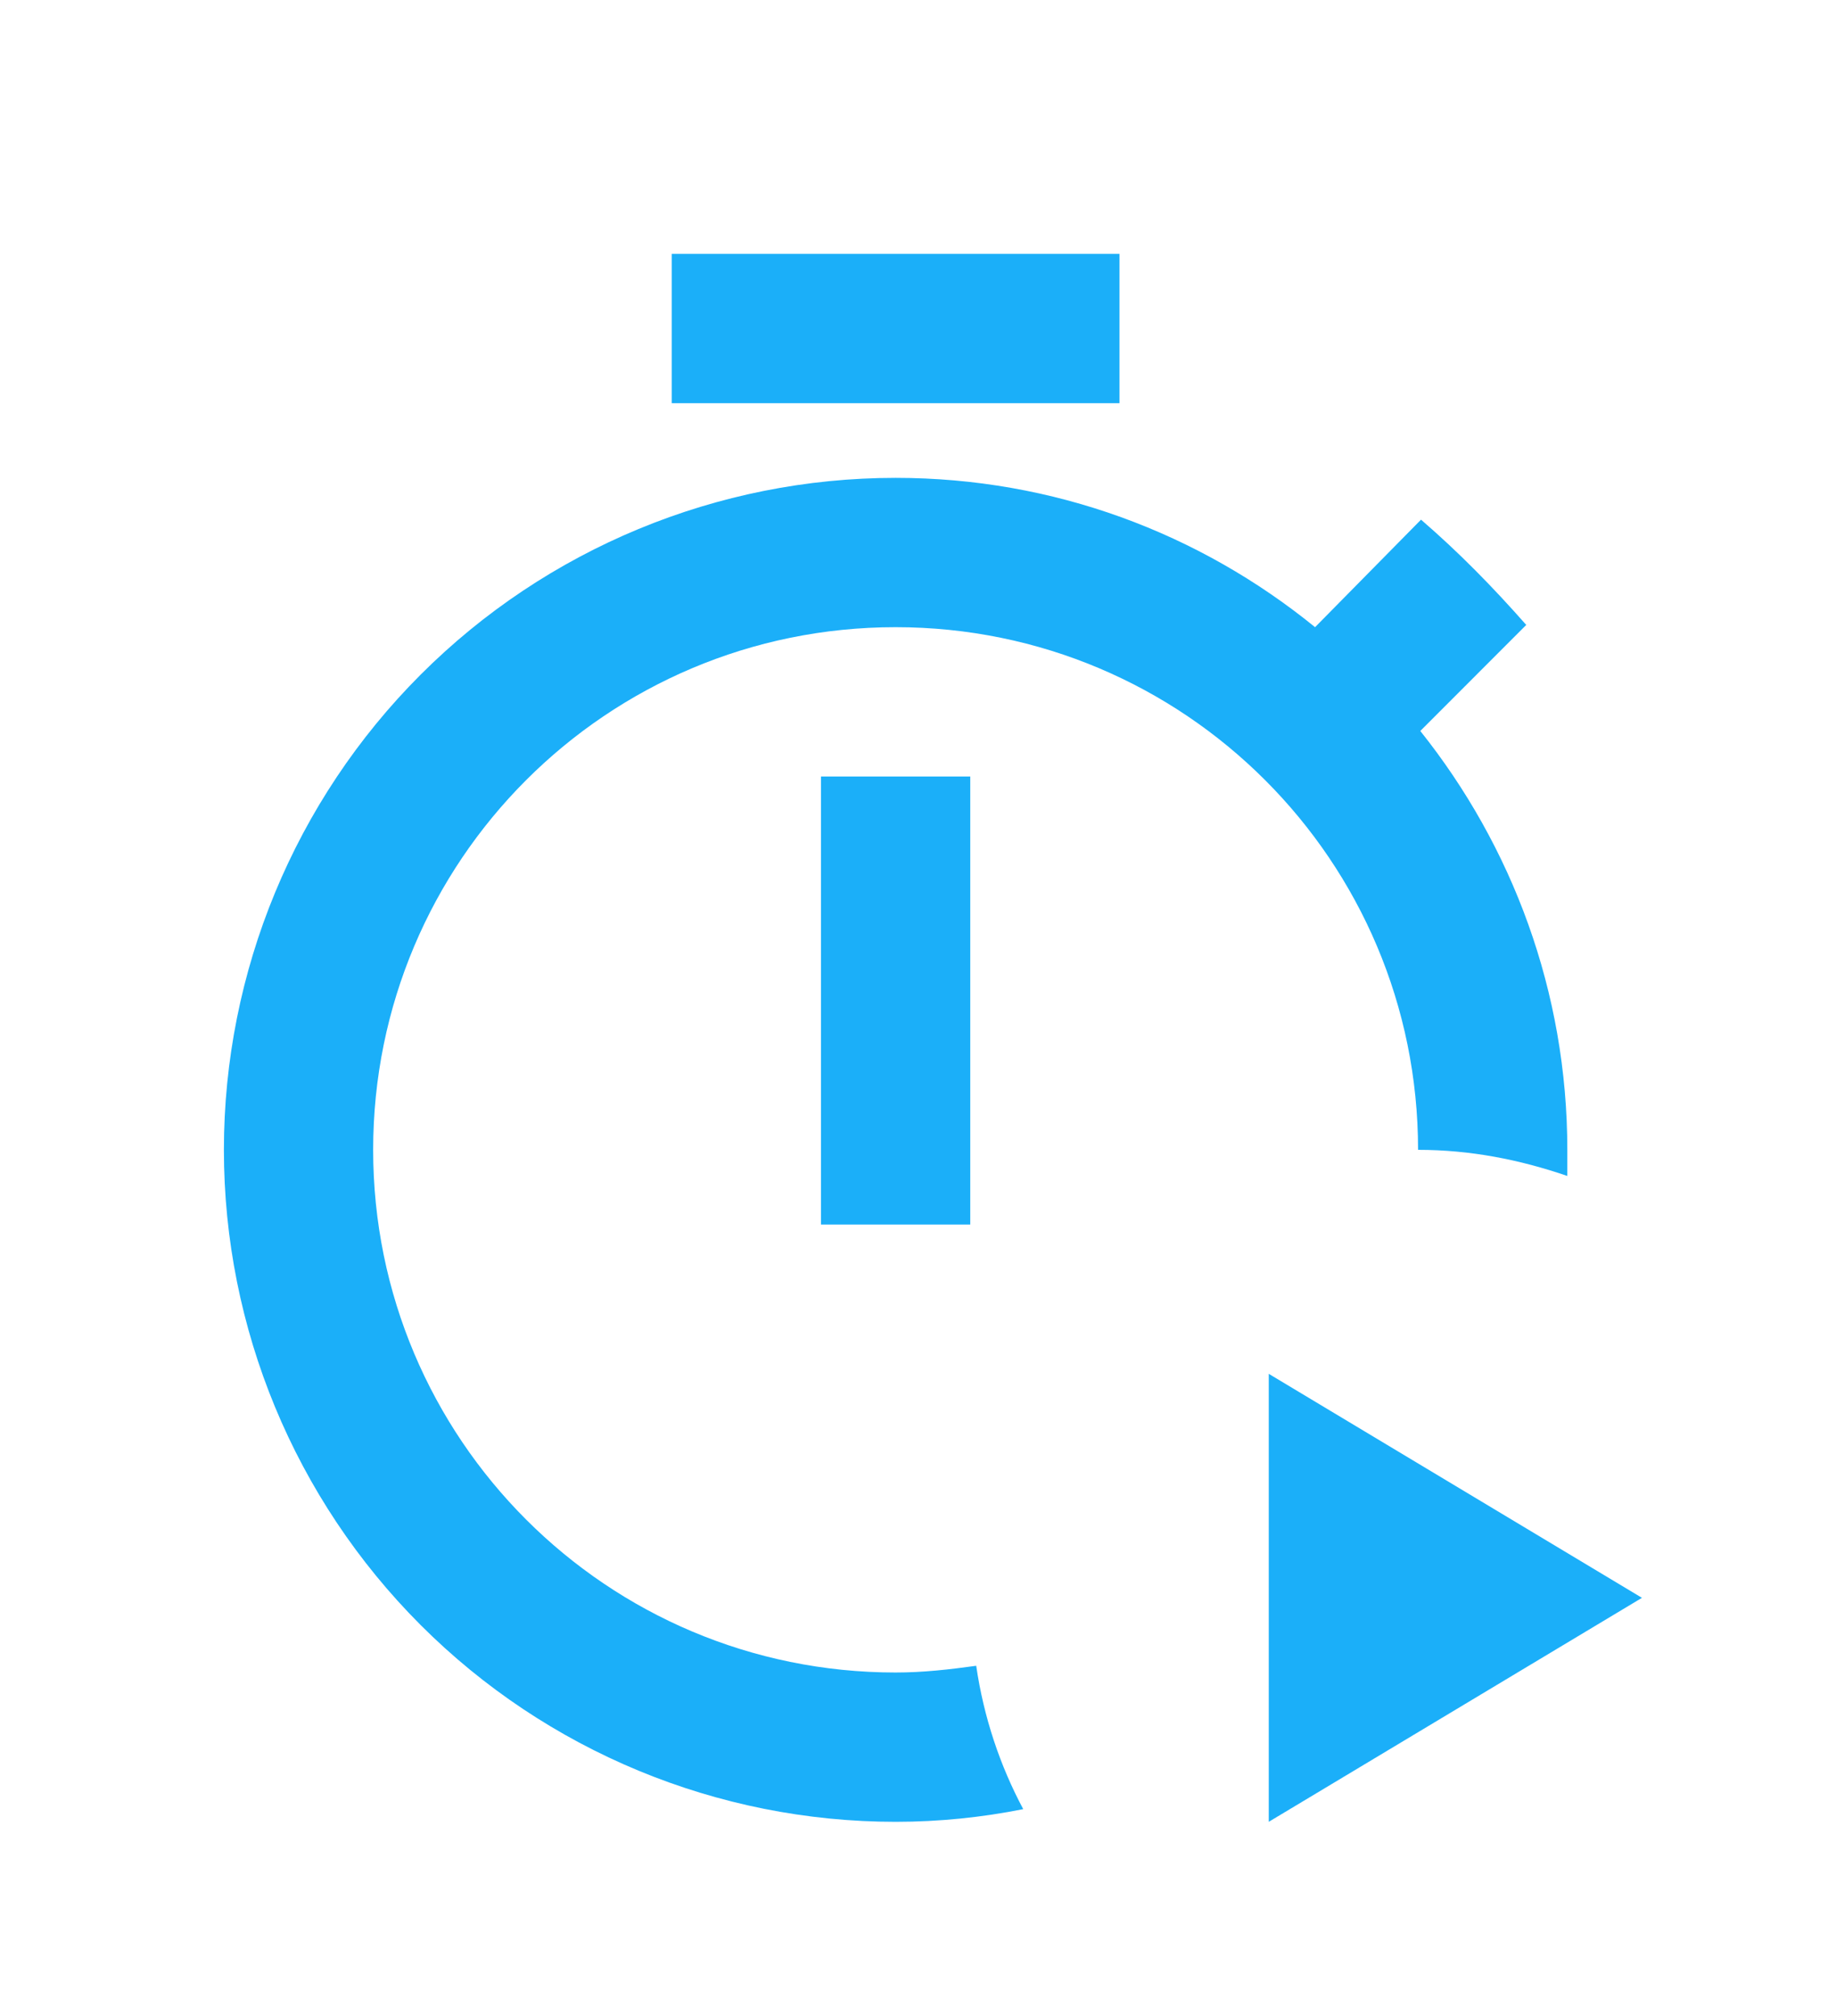<svg width="41" height="45" viewBox="0 0 41 45" fill="none" xmlns="http://www.w3.org/2000/svg">
<g filter="url(#filter0_d_640_2513)">
<path d="M25 5H15V1.667H25V5ZM18.333 23.334H21.667V13.334H18.333V23.334ZM31.667 21.667C32.833 21.667 33.933 21.884 35 22.25V21.667C35 18.134 33.767 14.884 31.717 12.317L34.083 9.95C33.333 9.1 32.583 8.334 31.733 7.6L29.367 10C26.783 7.9 23.533 6.667 20 6.667C16.022 6.667 12.206 8.247 9.393 11.06C6.58 13.873 5 17.689 5 21.667C5 25.645 6.58 29.46 9.393 32.274C12.206 35.087 16.022 36.667 20 36.667C20.983 36.667 21.933 36.567 22.85 36.384C22.333 35.417 21.967 34.334 21.8 33.184C21.2 33.267 20.617 33.334 20 33.334C13.55 33.334 8.333 28.117 8.333 21.667C8.333 15.217 13.55 10 20 10C26.45 10 31.667 15.217 31.667 21.667ZM28.333 26.667V36.667L36.667 31.667L28.333 26.667Z" fill="#1BAFF9"/>
</g>
<defs>
<filter id="filter0_d_640_2513" x="-4" y="0" width="48" height="48" filterUnits="userSpaceOnUse" color-interpolation-filters="sRGB">
<feFlood flood-opacity="0" result="BackgroundImageFix"/>
<feColorMatrix in="SourceAlpha" type="matrix" values="0 0 0 0 0 0 0 0 0 0 0 0 0 0 0 0 0 0 127 0" result="hardAlpha"/>
<feOffset dy="4"/>
<feGaussianBlur stdDeviation="2"/>
<feComposite in2="hardAlpha" operator="out"/>
<feColorMatrix type="matrix" values="0 0 0 0 0 0 0 0 0 0 0 0 0 0 0 0 0 0 0.25 0"/>
<feBlend mode="normal" in2="BackgroundImageFix" result="effect1_dropShadow_640_2513"/>
<feBlend mode="normal" in="SourceGraphic" in2="effect1_dropShadow_640_2513" result="shape"/>
</filter>
</defs>
</svg>
